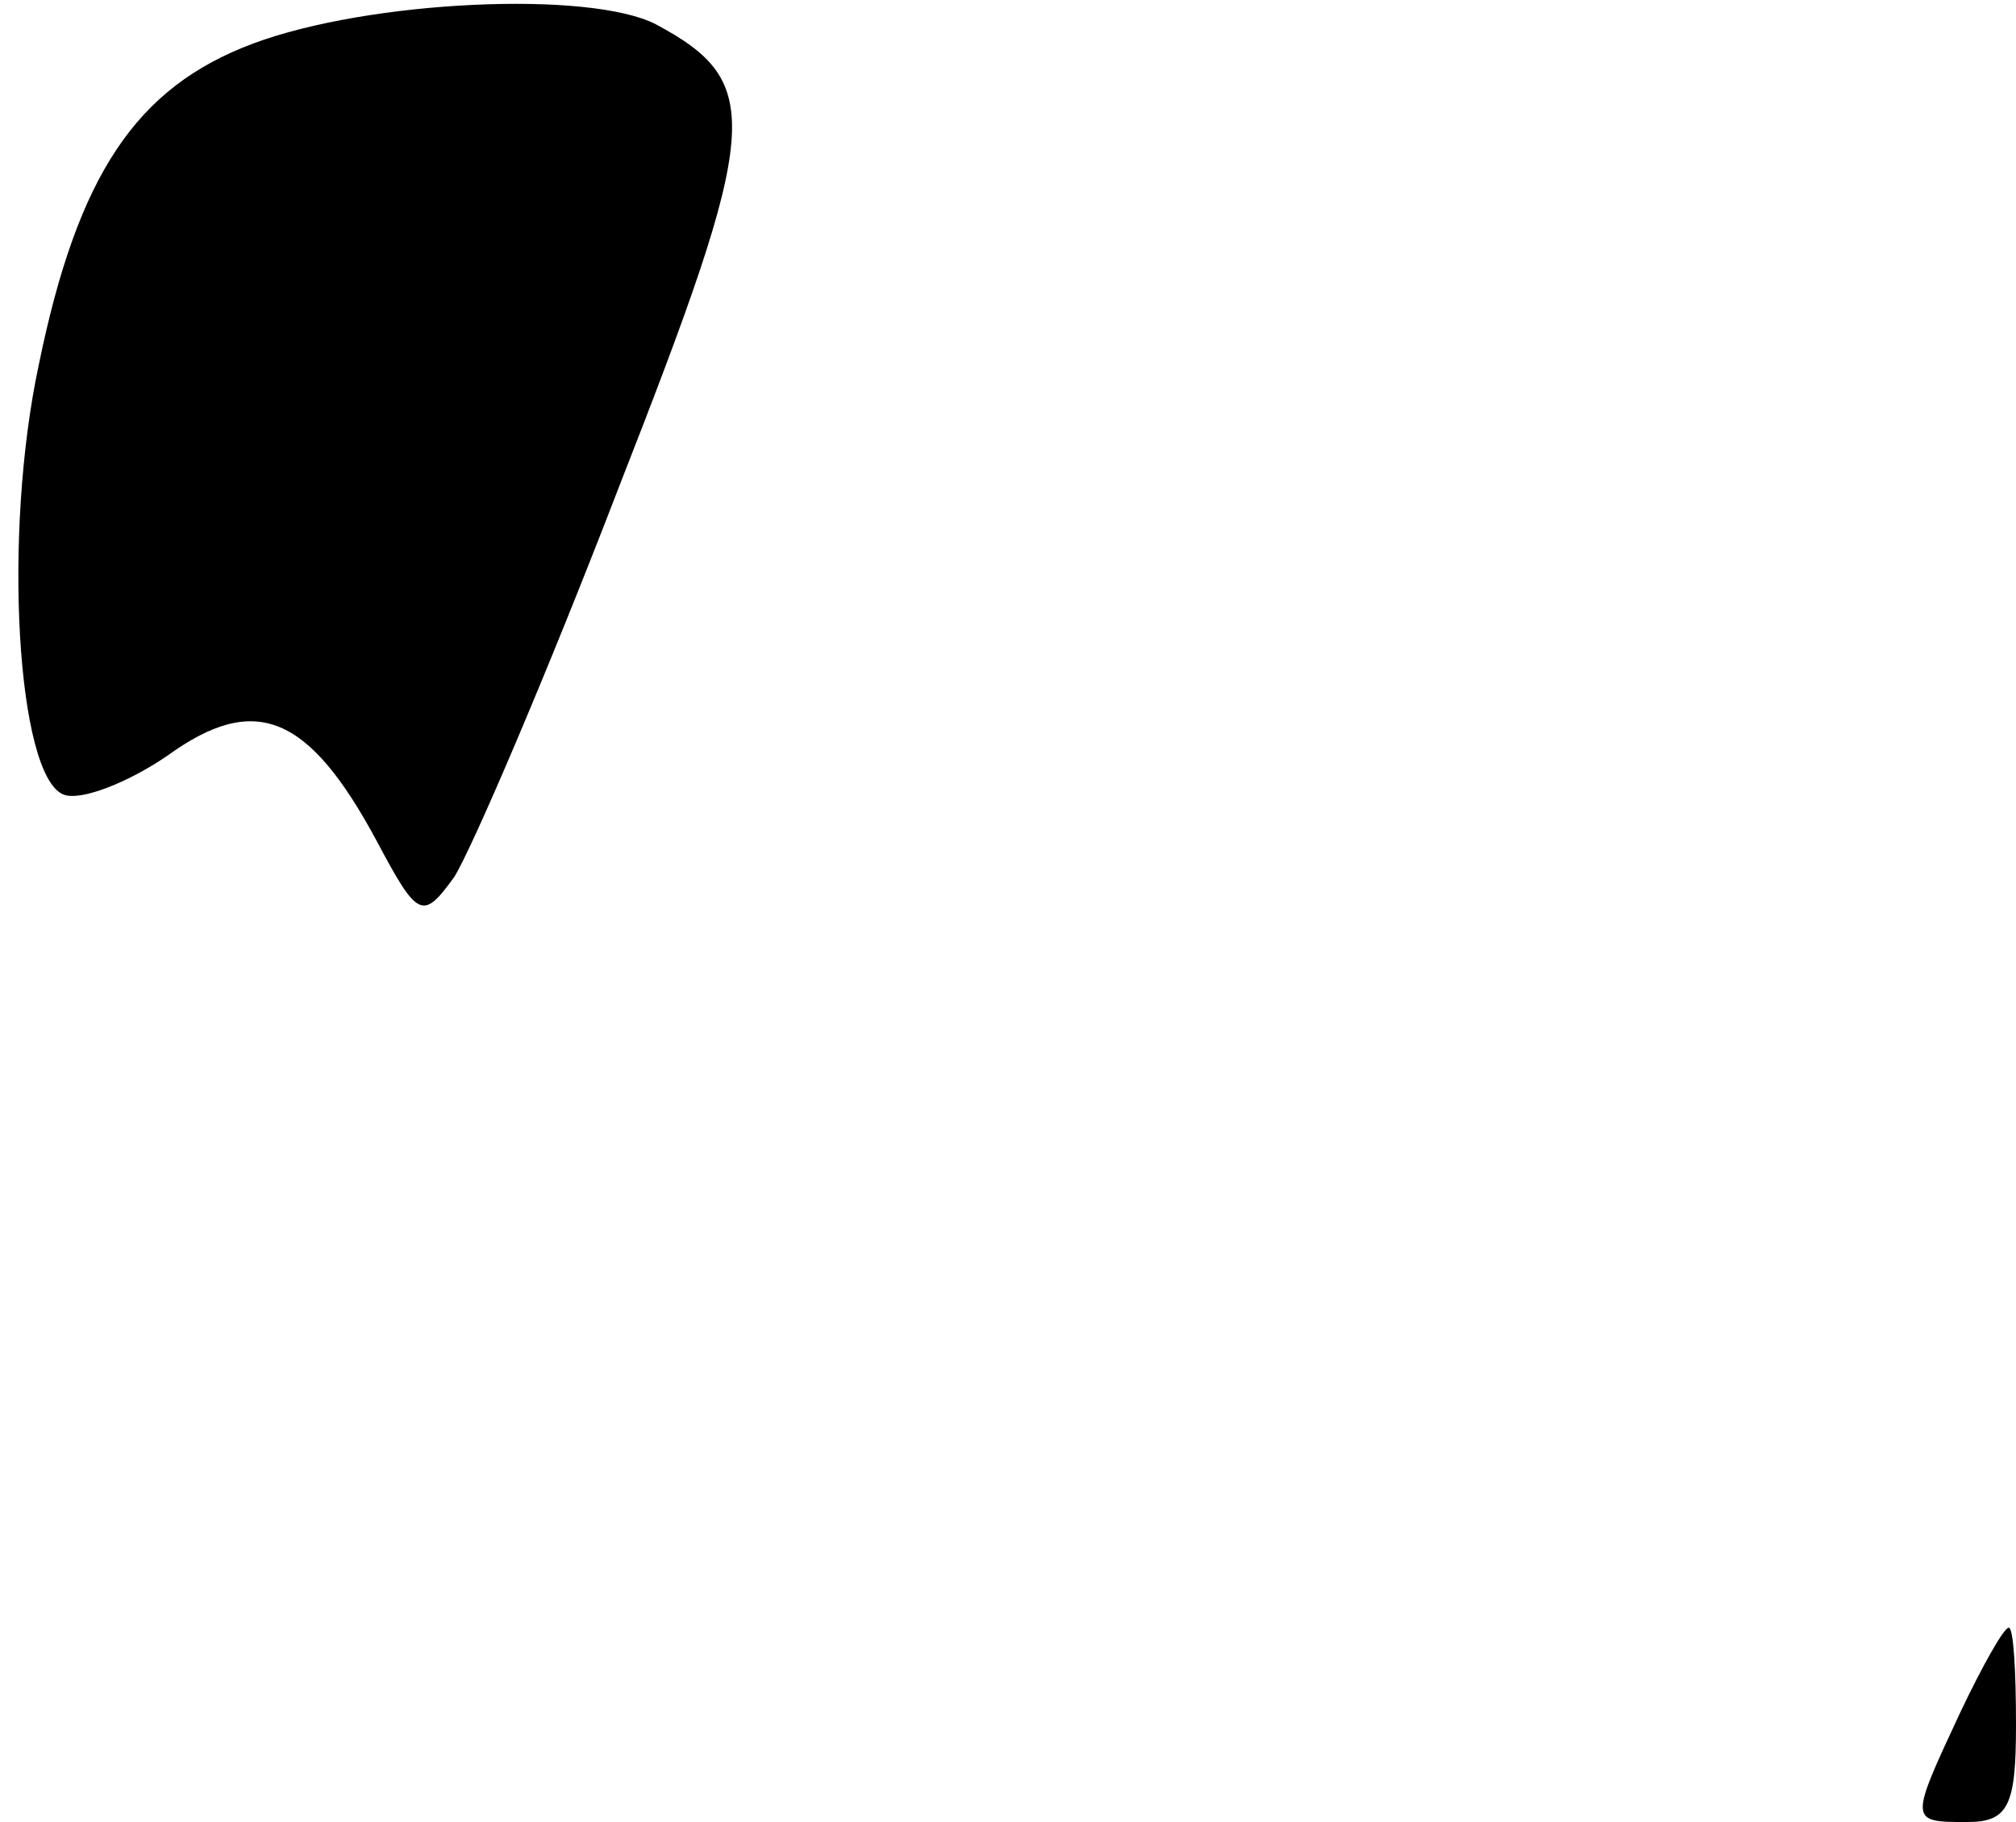 <?xml version="1.0" standalone="no"?>
<!DOCTYPE svg PUBLIC "-//W3C//DTD SVG 20010904//EN"
 "http://www.w3.org/TR/2001/REC-SVG-20010904/DTD/svg10.dtd">
<svg version="1.0" xmlns="http://www.w3.org/2000/svg"
 width="83pt" height="75pt" viewBox="0 0 83 75"
 preserveAspectRatio="xMidYMid meet">
<g transform="translate(0,75) scale(0.1,-0.1)"
fill="#000000" stroke="none">
<path fill="#000000" stroke="none" d="M104 732 c-48 -18 -72 -54 -88 -132
-15 -70 -9 -169 10 -177 7 -3 27 5 43 16 36 26 58 17 86 -35 17 -32 19 -33 32
-15 7 11 38 83 68 161 58 148 60 166 15 190 -27 14 -118 10 -166 -8z"/>
<path fill="#000000" stroke="none" d="M807 45 c-21 -45 -21 -45 3 -45 17 0
20 7 20 40 0 22 -1 40 -3 40 -2 0 -11 -16 -20 -35z"/>
</g>
</svg>
